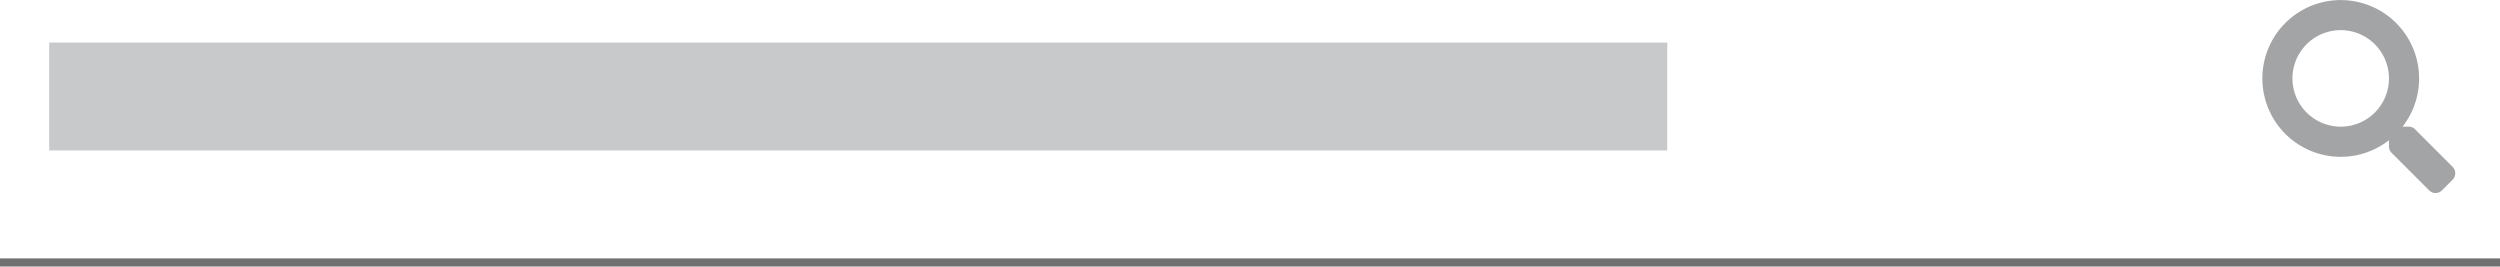 <svg xmlns="http://www.w3.org/2000/svg" width="305" height="32.521" viewBox="0 0 305 32.521">
  <g id="Search" transform="translate(0.25 -8.84)">
    <line id="Linie_52" data-name="Linie 52" x2="305" transform="translate(-0.25 40.862)" fill="none" stroke="#707070" stroke-width="1"/>
    <path id="Icon_awesome-search" data-name="Icon awesome-search" d="M23.224,20.359l-4.585-4.585a1.1,1.1,0,0,0-.782-.322h-.75a9.561,9.561,0,1,0-1.656,1.656v.75a1.1,1.1,0,0,0,.322.782l4.585,4.585a1.1,1.1,0,0,0,1.559,0l1.3-1.3a1.109,1.109,0,0,0,0-1.564ZM9.566,15.452a5.887,5.887,0,1,1,5.887-5.887A5.883,5.883,0,0,1,9.566,15.452Z" transform="translate(275.75 8.84)" fill="#a3a4a6"/>
    <rect id="Rechteck_1737" data-name="Rechteck 1737" width="197.402" height="13.16" transform="translate(5.75 14.034)" fill="rgba(163,164,166,0.59)"/>
  </g>
</svg>
